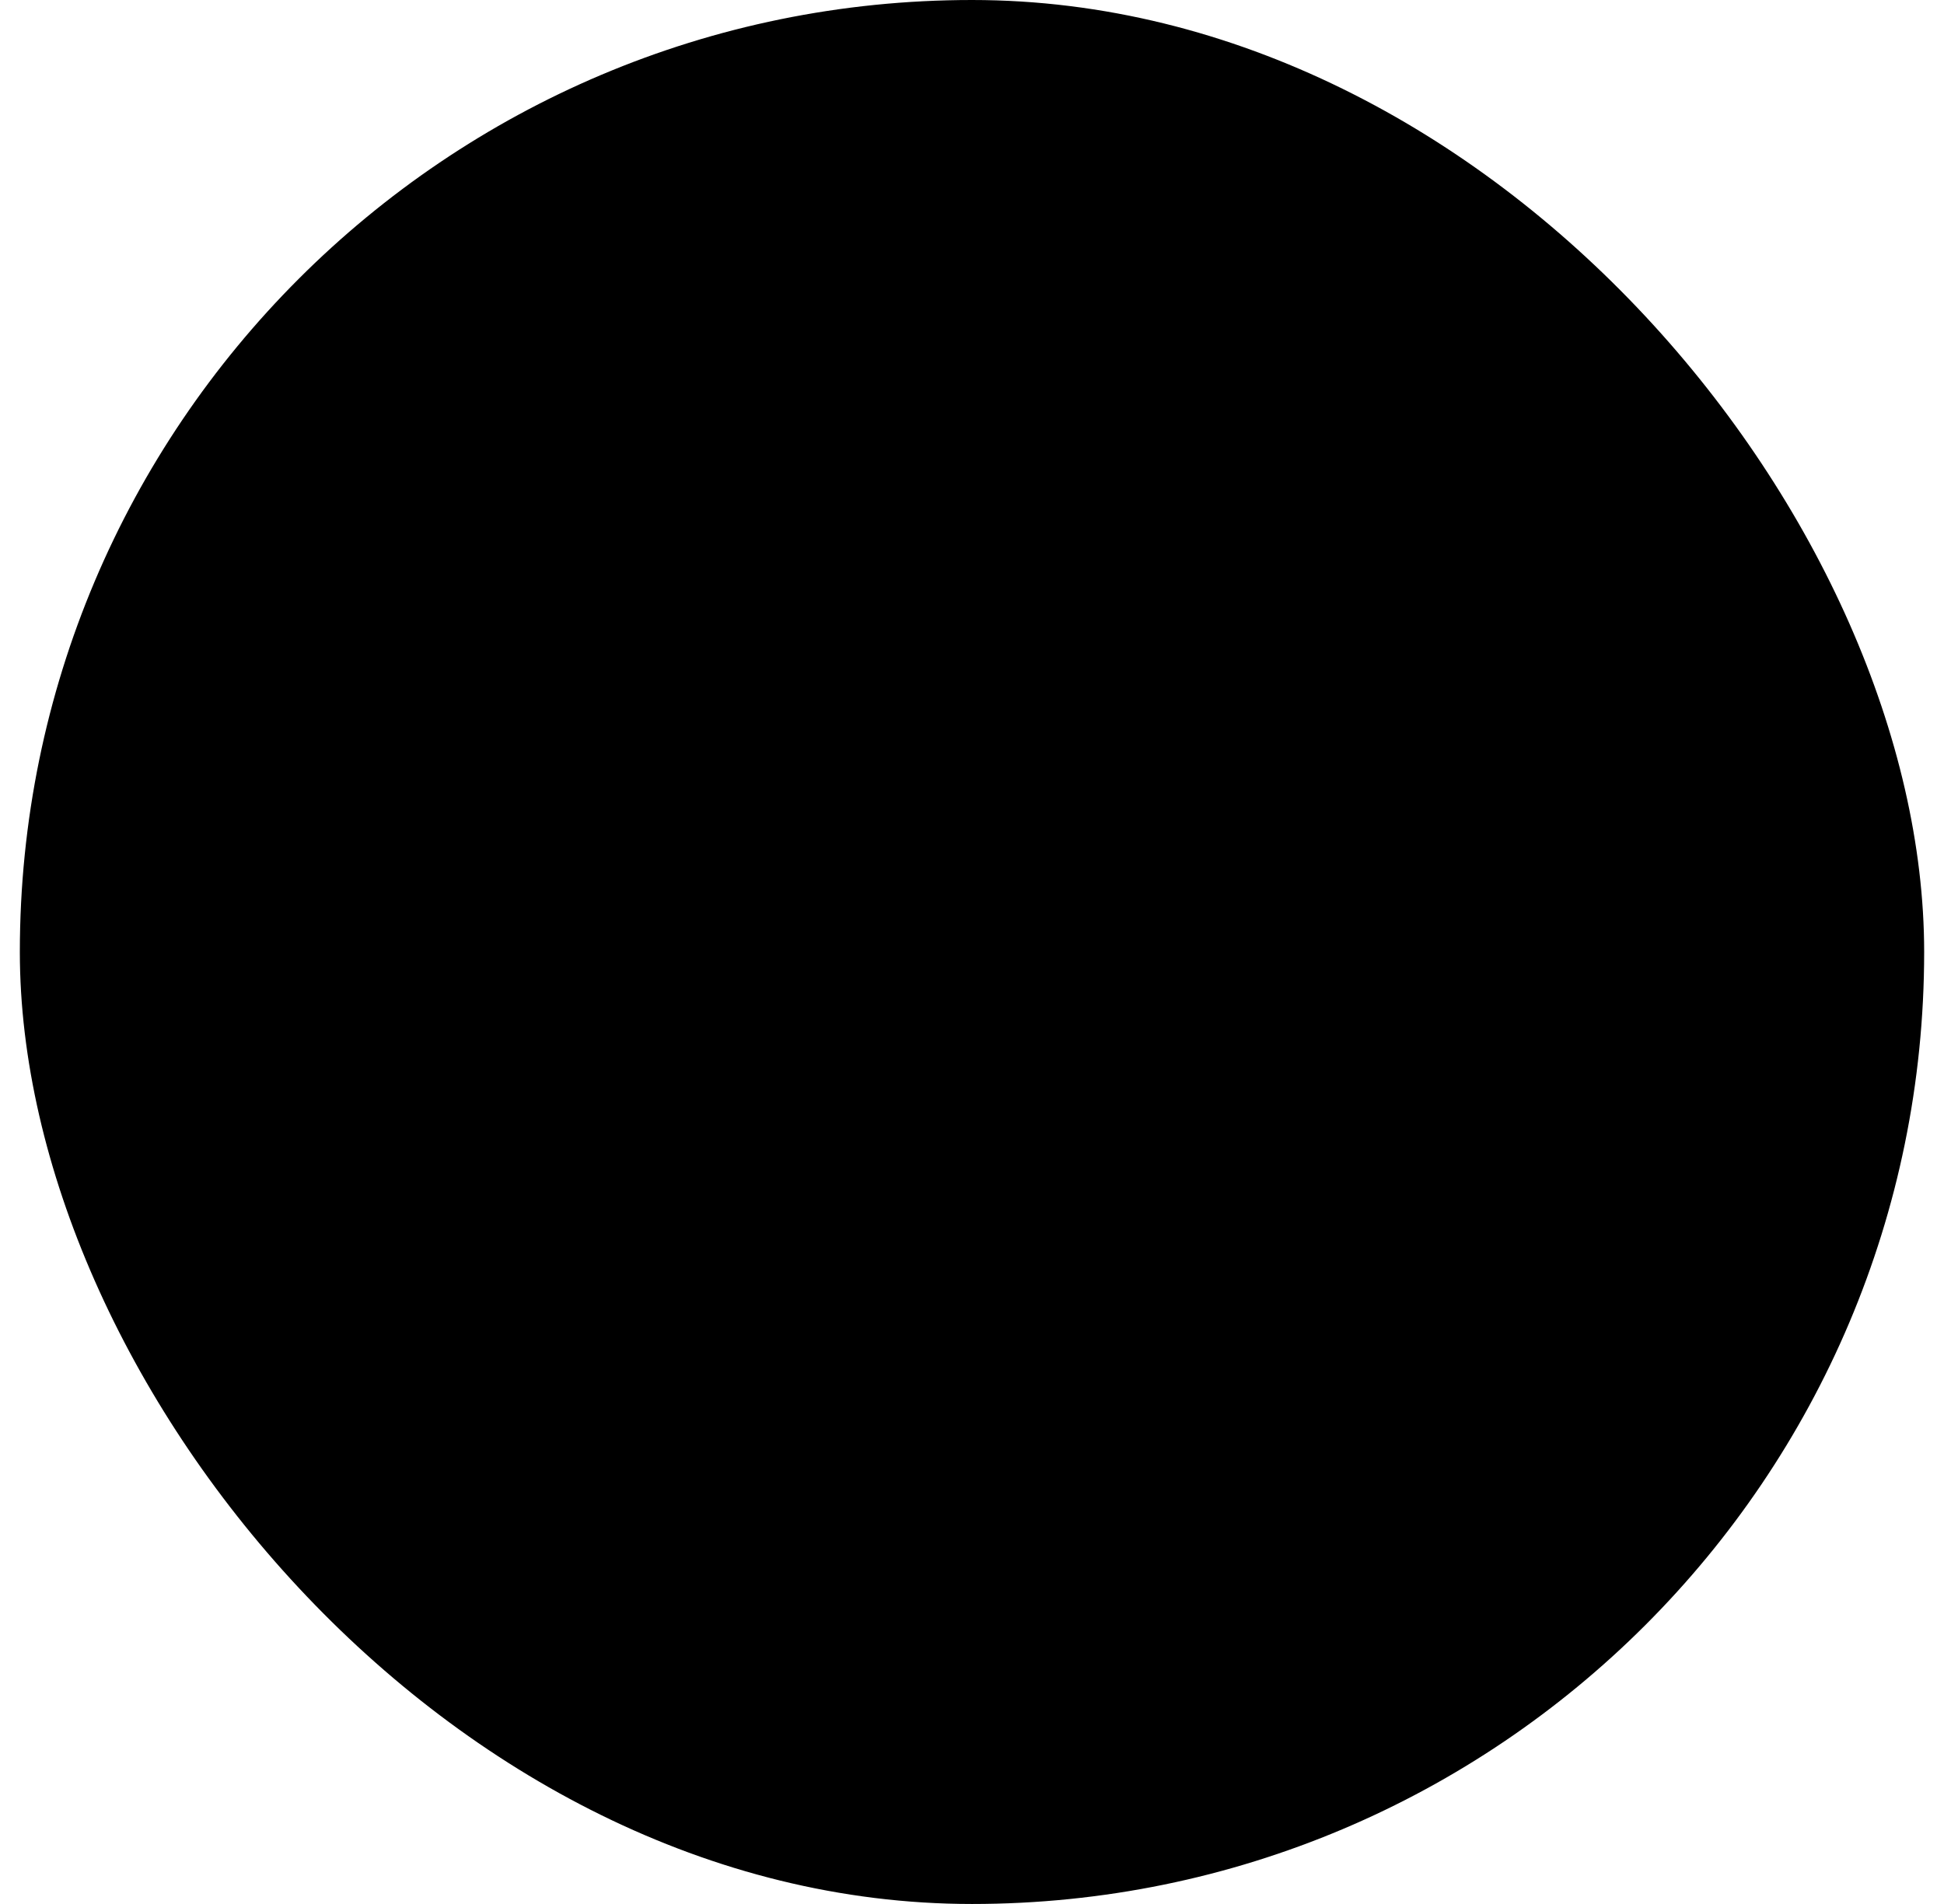 <svg width="49" height="48" viewBox="0 0 49 48" fill="none" xmlns="http://www.w3.org/2000/svg">
<rect x="0.5" width="48" height="48" rx="24" fill="color1"/>
<path fill-rule="evenodd" clip-rule="evenodd" d="M21.5 17.25C19.981 17.25 18.75 18.481 18.75 20C18.75 21.519 19.981 22.75 21.5 22.75C23.019 22.75 24.25 21.519 24.25 20C24.25 18.481 23.019 17.25 21.5 17.25ZM20.25 20C20.25 19.31 20.81 18.75 21.5 18.75C22.19 18.75 22.75 19.31 22.75 20C22.75 20.69 22.19 21.25 21.5 21.25C20.81 21.25 20.25 20.69 20.25 20Z" fill="url(#paint0_linear_536_34601)"/>
<path fill-rule="evenodd" clip-rule="evenodd" d="M21.5 34H27.5C32.5 34 34.5 32 34.5 27V21C34.5 16 32.5 14 27.5 14H21.5C16.5 14 14.5 16 14.5 21V27C14.5 32 16.5 34 21.5 34ZM27.5 32.5H21.5C19.148 32.5 17.892 32.02 17.186 31.314C16.48 30.608 16 29.352 16 27V21C16 18.648 16.48 17.392 17.186 16.686C17.892 15.98 19.148 15.5 21.5 15.5H27.5C29.852 15.5 31.108 15.98 31.814 16.686C32.52 17.392 33 18.648 33 21V23.671C31.948 23.03 30.509 23.117 29.561 23.931L25.401 27.501C24.903 27.929 24.061 27.93 23.561 27.503L23.235 27.217L23.229 27.211C22.257 26.376 20.745 26.304 19.682 27.017L16.217 29.344C16.349 29.942 16.537 30.411 16.767 30.781L20.518 28.263C21.034 27.917 21.8 27.964 22.248 28.346L22.575 28.633L22.581 28.639C23.642 29.55 25.318 29.55 26.379 28.639L30.539 25.069C31.038 24.64 31.882 24.64 32.381 25.069L33 25.6V27C33 29.352 32.52 30.608 31.814 31.314C31.108 32.02 29.852 32.5 27.5 32.5Z" fill="url(#paint1_linear_536_34601)"/>
<defs>
<linearGradient id="paint0_linear_536_34601" x1="14.638" y1="25" x2="34.5" y2="25" gradientUnits="userSpaceOnUse">
<stop stop-color="color2"/>
<stop offset="1" stop-color="color3"/>
</linearGradient>
<linearGradient id="paint1_linear_536_34601" x1="14.638" y1="25" x2="34.5" y2="25" gradientUnits="userSpaceOnUse">
<stop stop-color="color2"/>
<stop offset="1" stop-color="color3"/>
</linearGradient>
</defs>
</svg>
